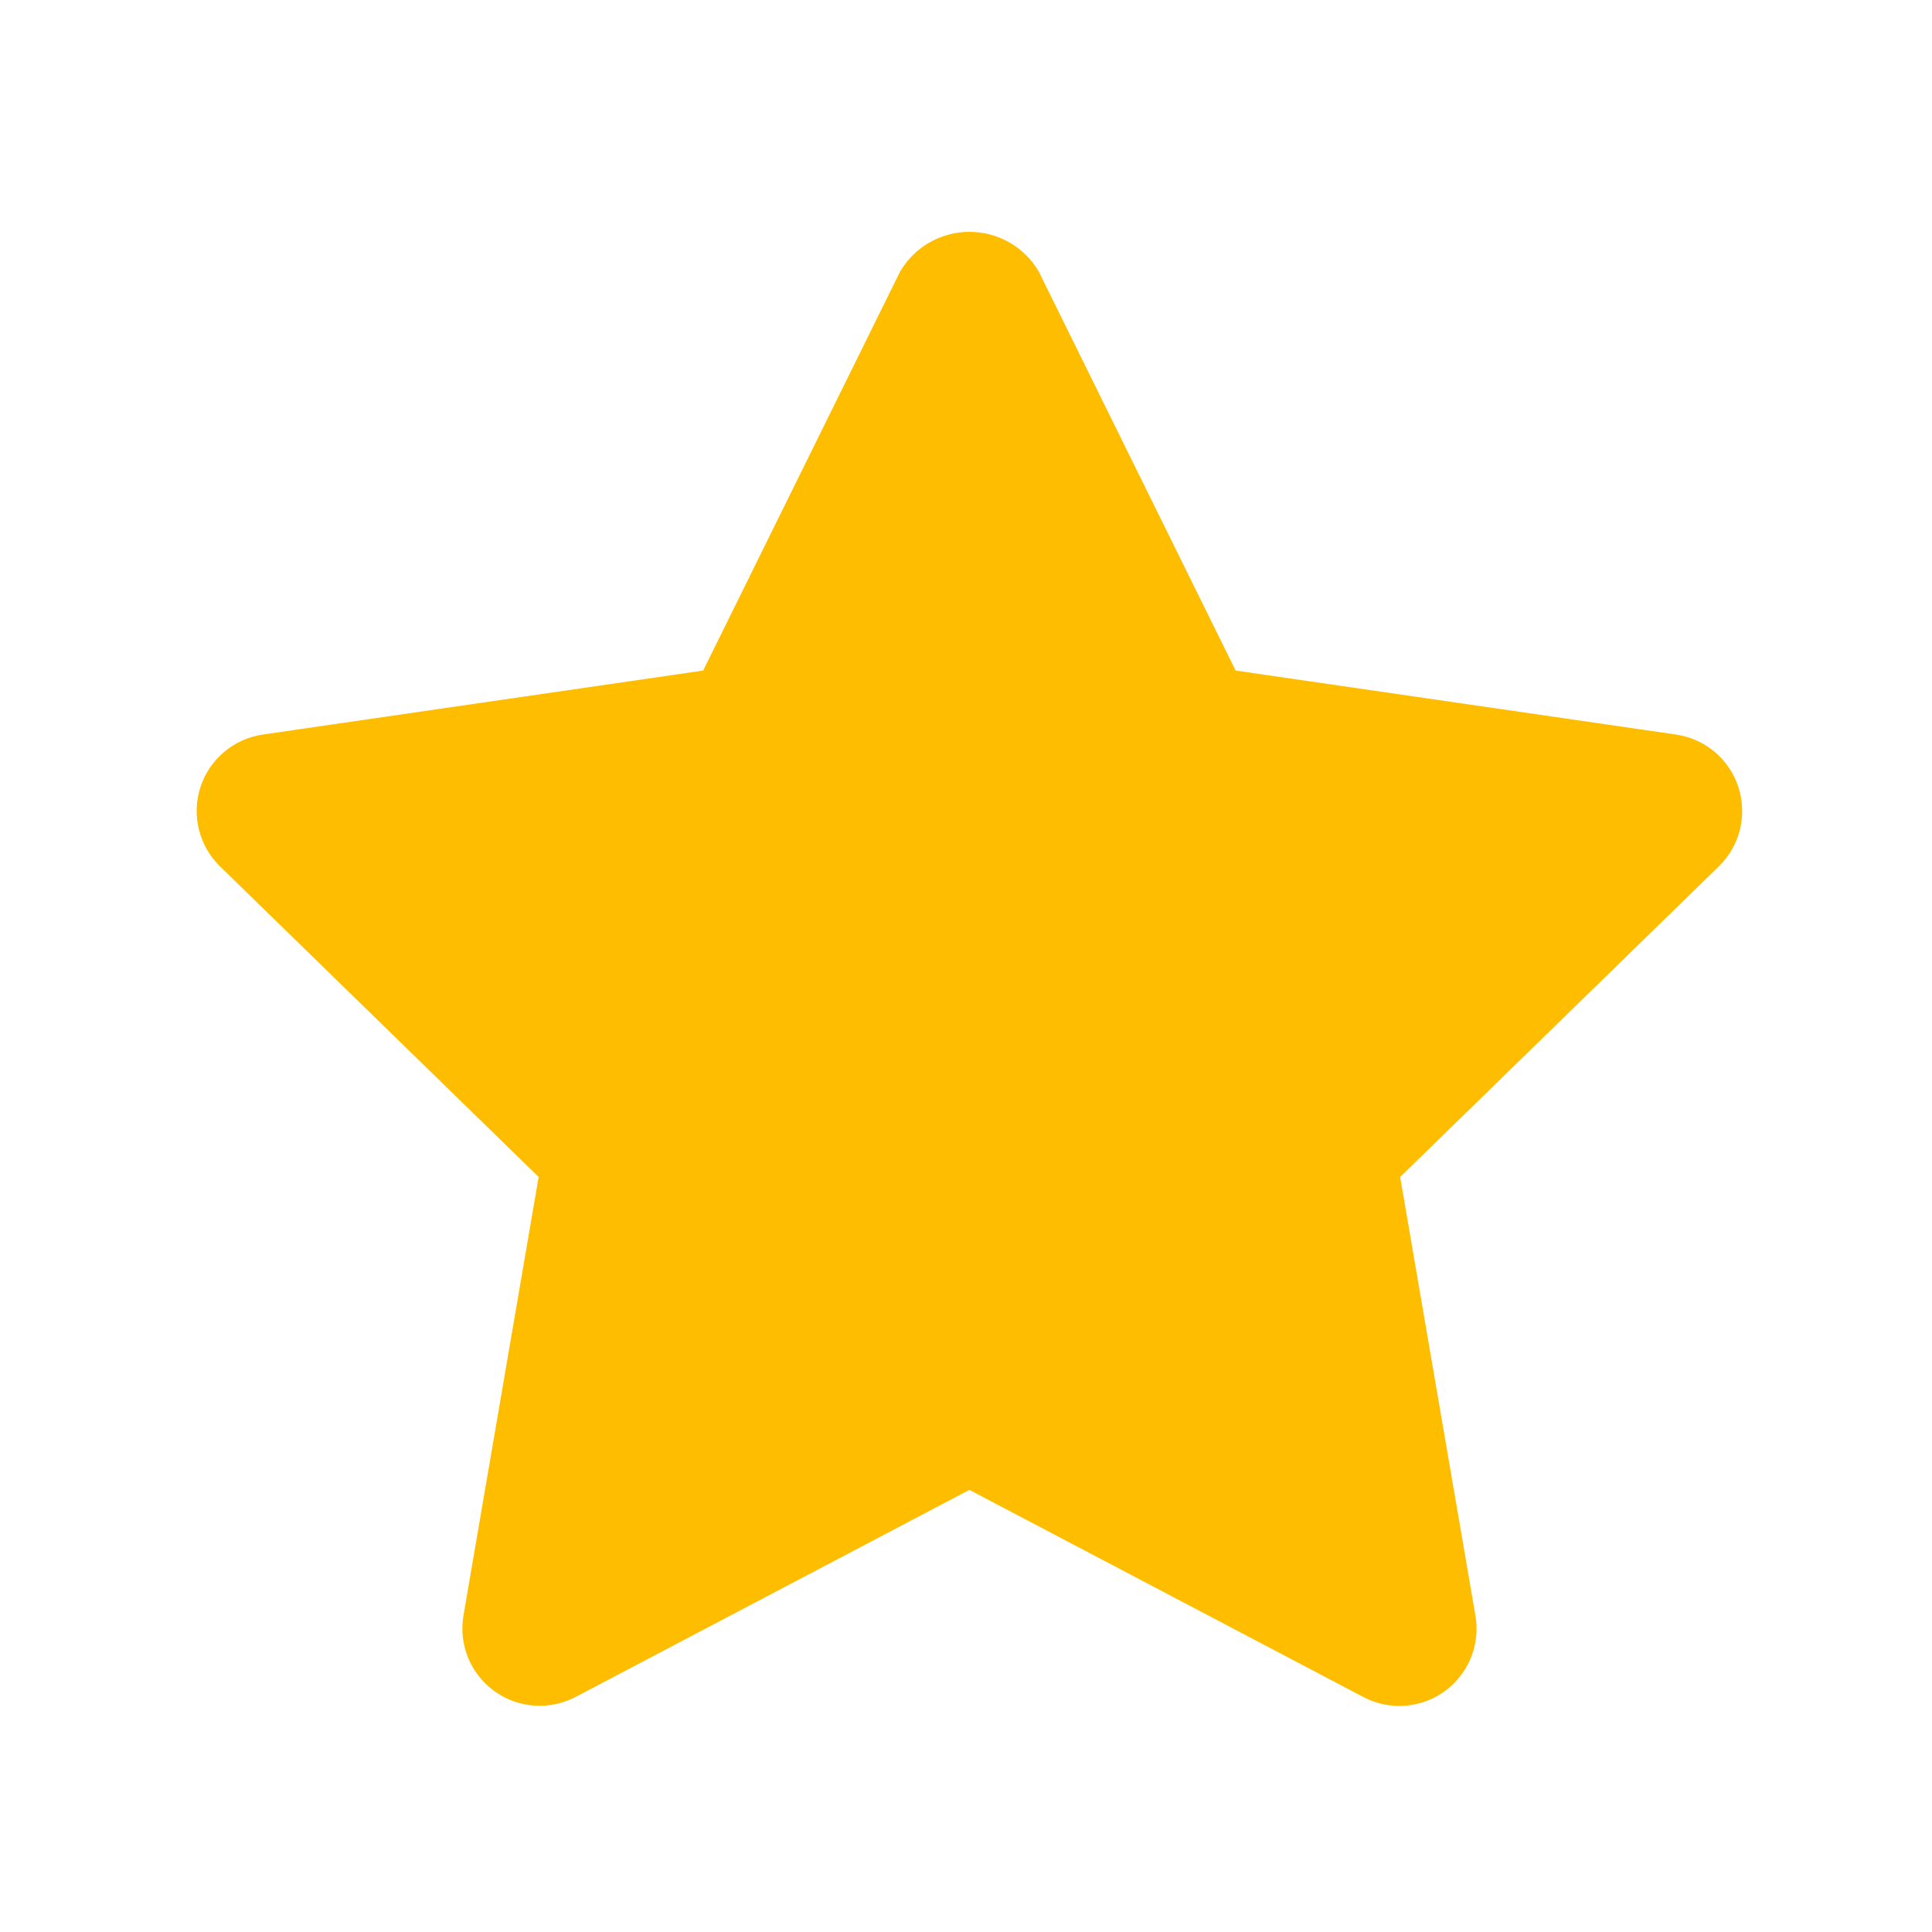 <svg width="25" height="25" viewBox="0 0 25 25" fill="none" xmlns="http://www.w3.org/2000/svg">
<path d="M18.106 22.075C17.944 22.074 17.785 22.035 17.641 21.959L12.544 19.279L7.447 21.959C7.282 22.045 7.096 22.084 6.911 22.07C6.725 22.057 6.546 21.992 6.396 21.882C6.245 21.773 6.128 21.623 6.057 21.451C5.987 21.278 5.966 21.09 5.997 20.906L6.97 15.23L2.846 11.21C2.713 11.08 2.619 10.915 2.574 10.734C2.529 10.553 2.536 10.363 2.594 10.185C2.651 10.008 2.758 9.85 2.9 9.73C3.043 9.61 3.216 9.532 3.4 9.505L9.099 8.677L11.648 3.513C11.74 3.357 11.871 3.227 12.028 3.137C12.186 3.047 12.364 3 12.545 3C12.726 3 12.904 3.047 13.061 3.137C13.219 3.227 13.35 3.357 13.441 3.513L15.989 8.677L21.688 9.505C21.873 9.532 22.046 9.61 22.189 9.73C22.331 9.85 22.437 10.008 22.495 10.185C22.552 10.363 22.559 10.553 22.515 10.734C22.47 10.915 22.376 11.08 22.242 11.21L18.118 15.23L19.092 20.906C19.117 21.049 19.11 21.196 19.072 21.337C19.034 21.477 18.965 21.608 18.871 21.719C18.778 21.831 18.661 21.92 18.529 21.982C18.397 22.043 18.252 22.075 18.106 22.075Z" fill="#FFBD00"/>
</svg>
